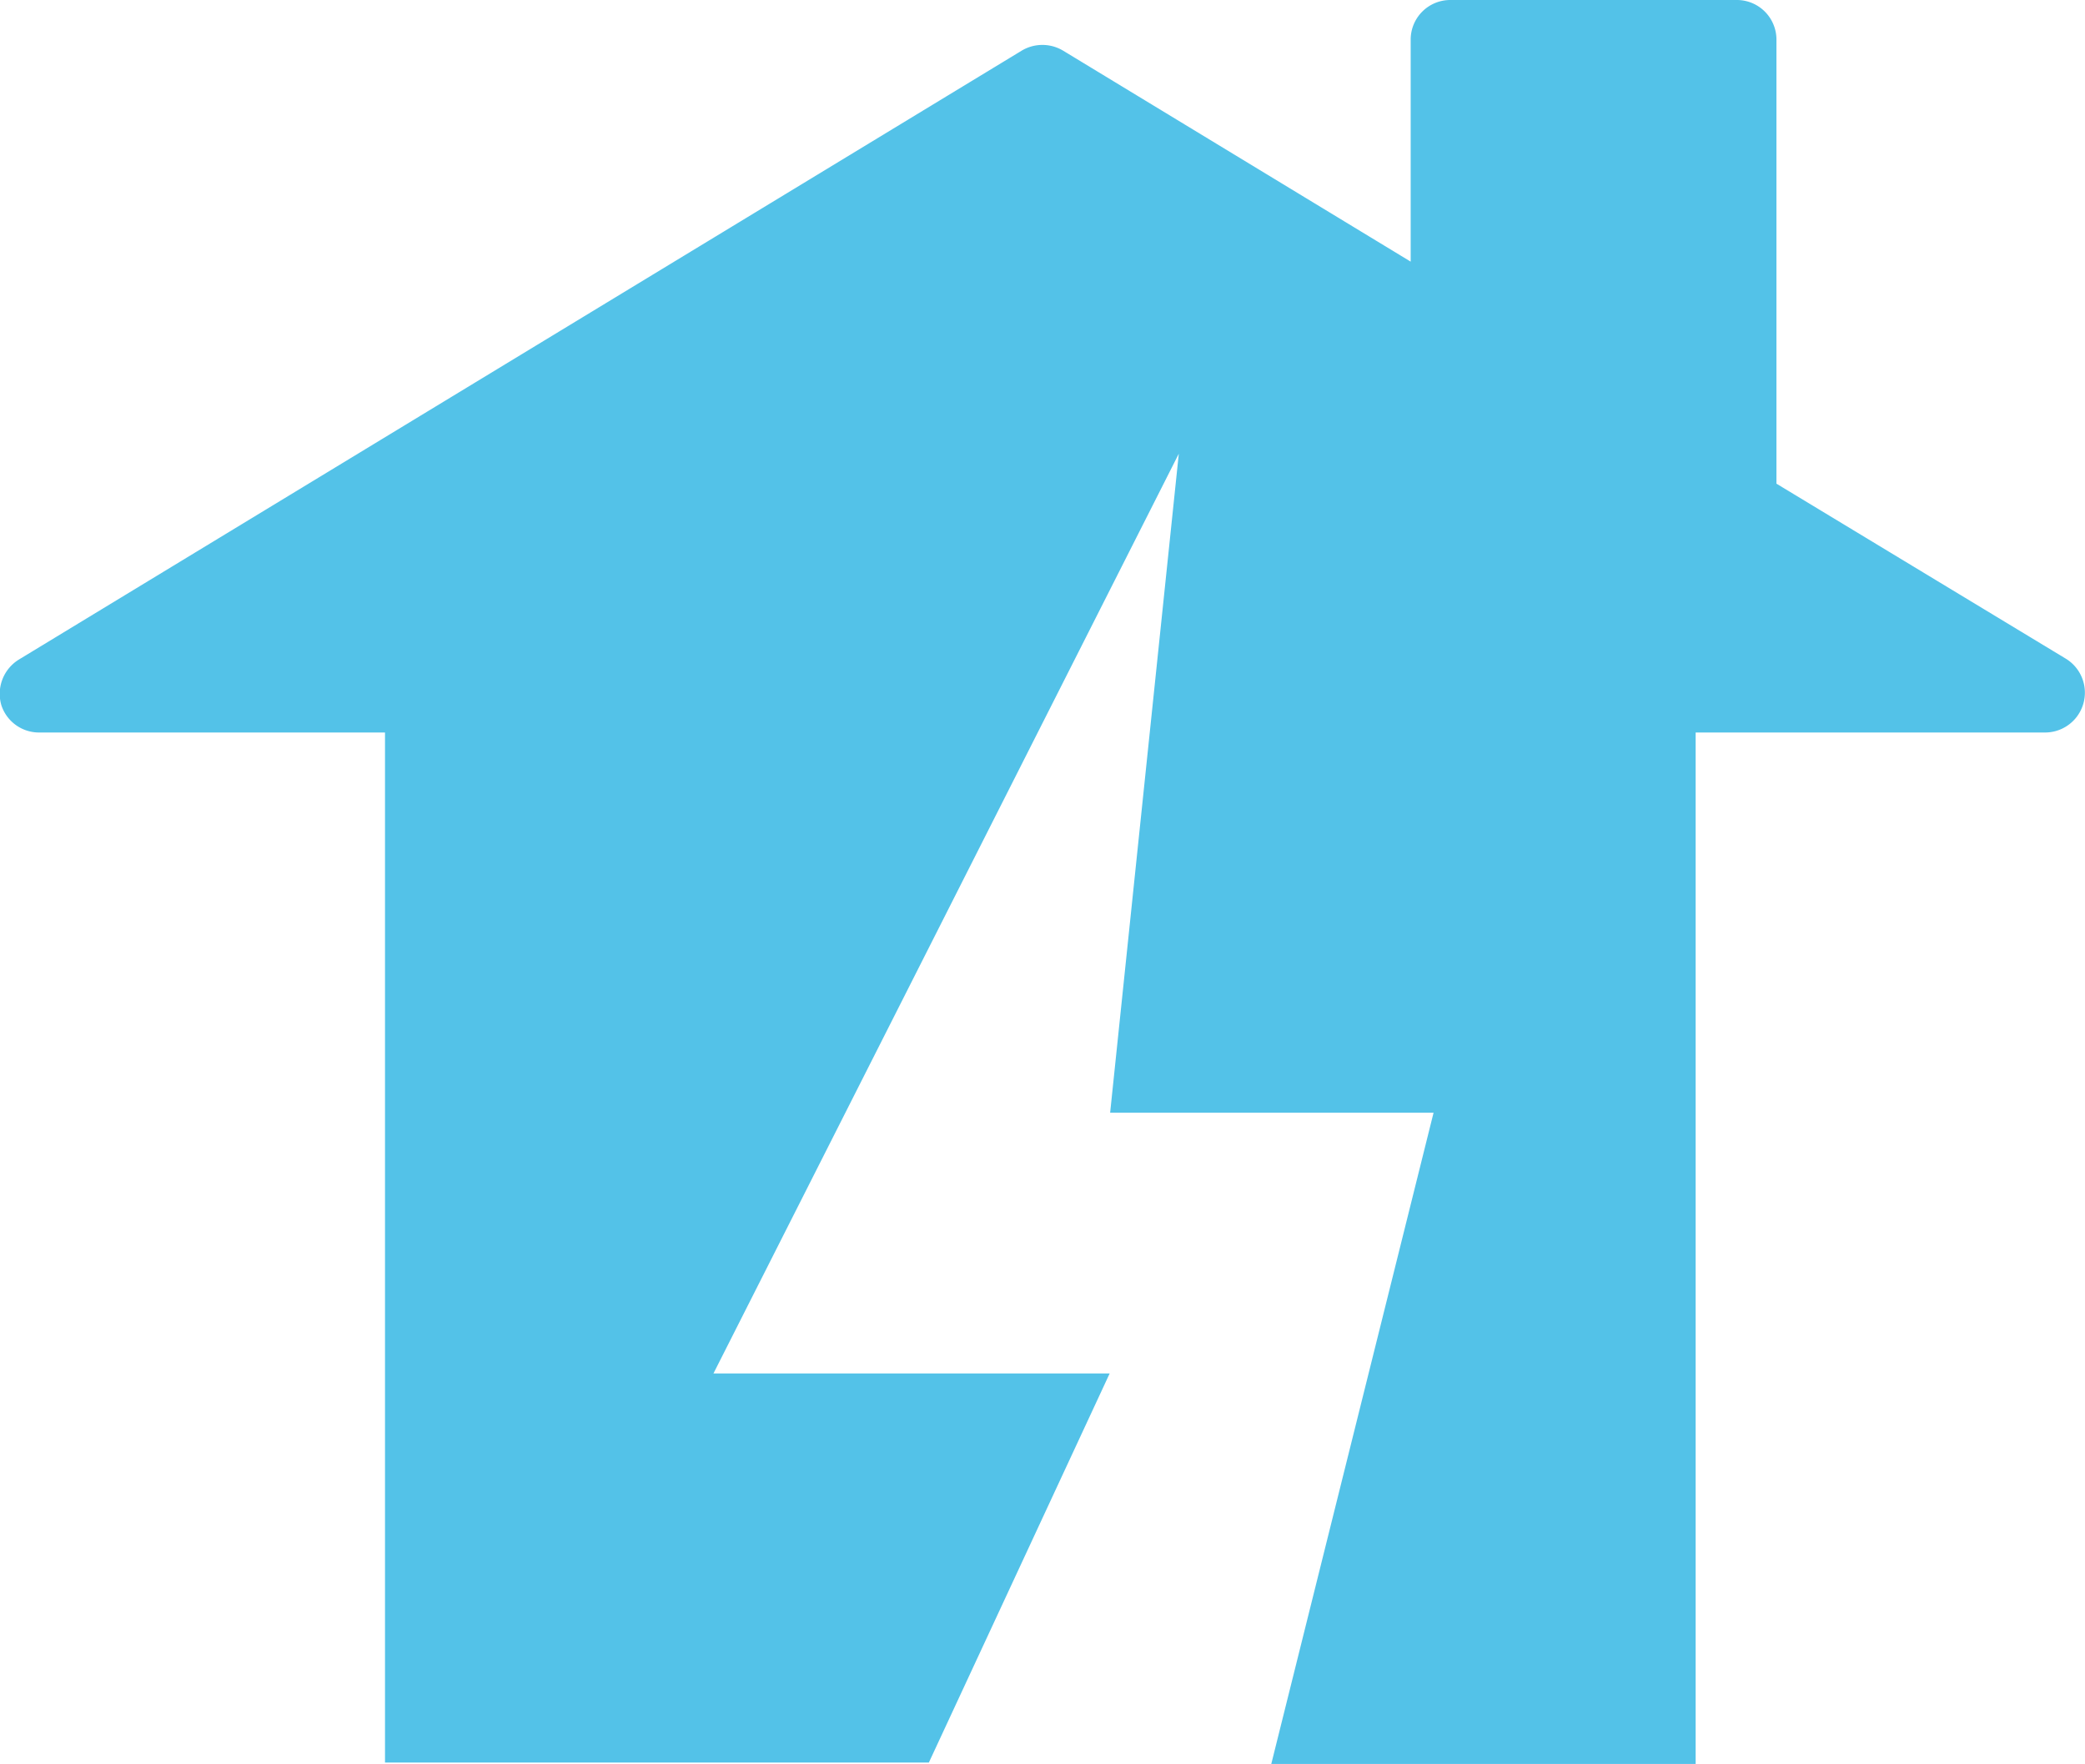 <svg xmlns="http://www.w3.org/2000/svg" xmlns:xlink="http://www.w3.org/1999/xlink" viewBox="0 0 91.09 77.06"><defs><style>.cls-1{fill:none;}.cls-2{clip-path:url(#clip-path);}.cls-3{fill:#53C2E8;}</style><clipPath id="clip-path" transform="translate(0)"><rect class="cls-1" width="91.09" height="77.06"/></clipPath></defs><title>Asset 3</title><g id="Layer_2" data-name="Layer 2"><g id="Layer_1-2" data-name="Layer 1"><g class="cls-2"><path class="cls-3" d="M74.08,77.06V32H89.36a1.74,1.74,0,0,0,.9-3.22L77.61,21.13V1.73A1.73,1.73,0,0,0,75.87,0H63.36a1.73,1.73,0,0,0-1.73,1.73v9.7L46.44,2.21a1.76,1.76,0,0,0-1.8,0L.83,28.81a1.76,1.76,0,0,0-.77,2A1.73,1.73,0,0,0,1.73,32H16.82v45H40.58L48.48,60H31.17L51.5,19.82l-3,28.79H62.63L55.54,77.06Z" transform="translate(0)"/></g></g></g></svg>